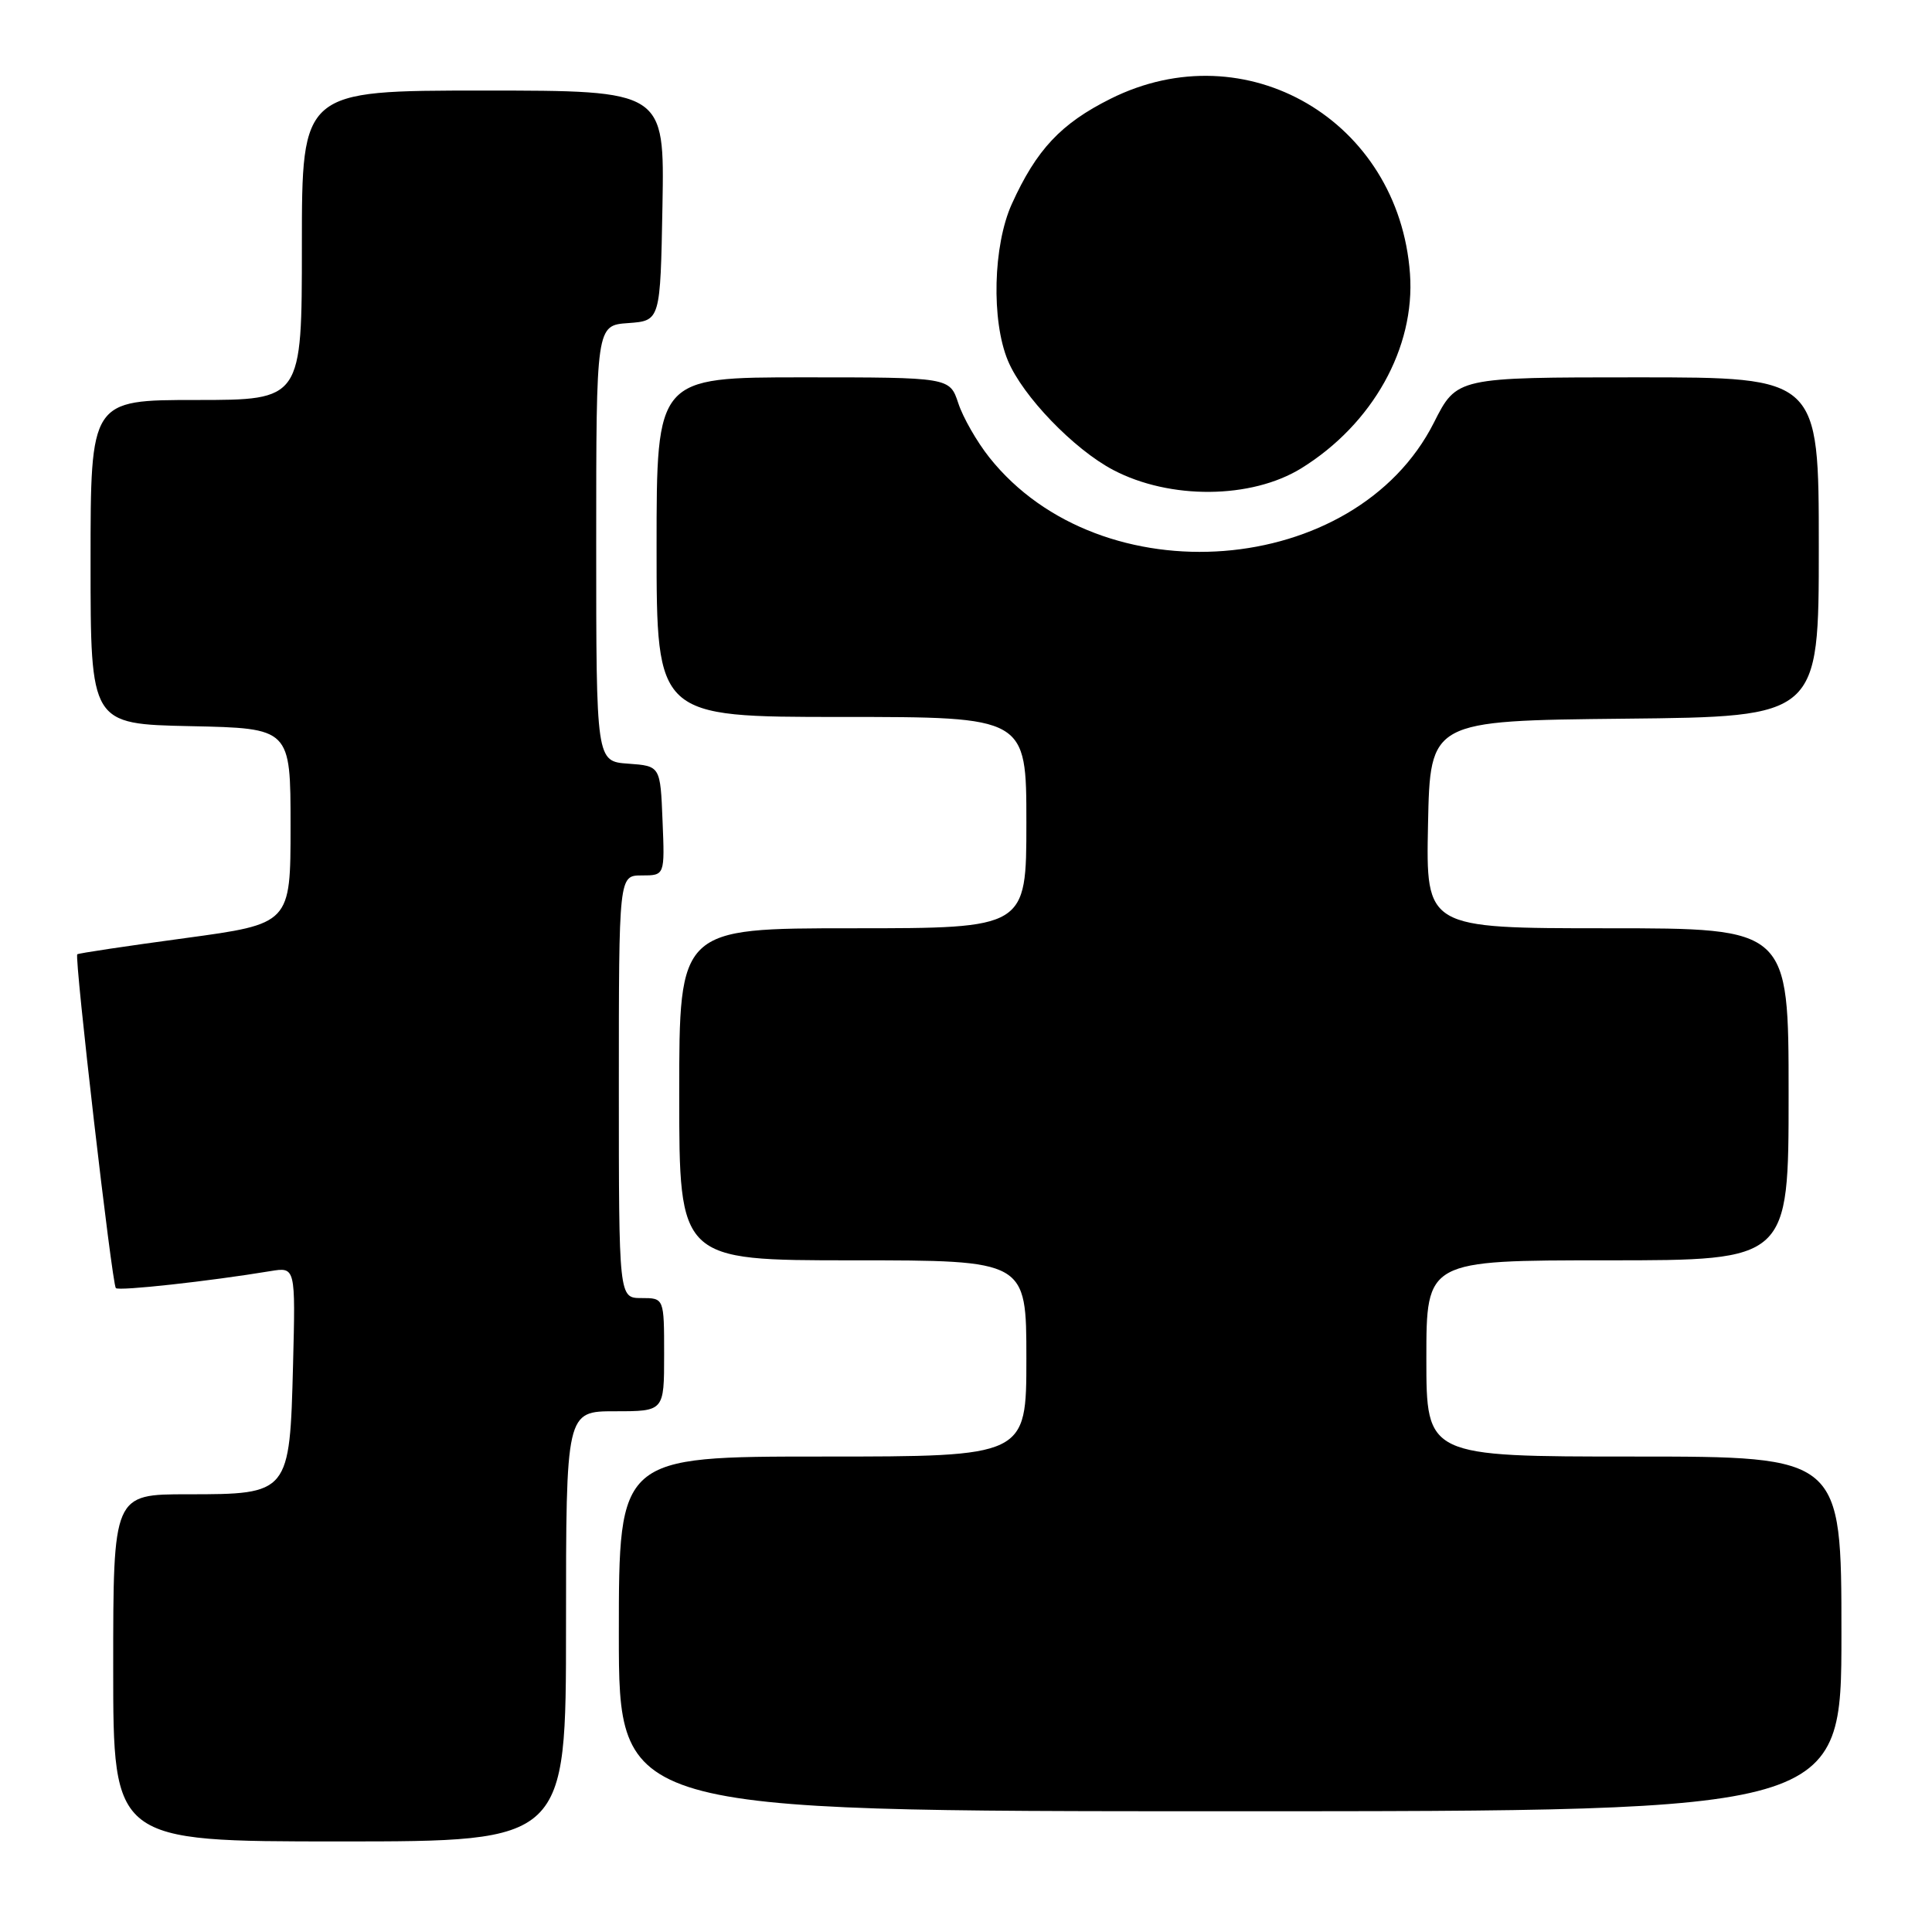 <?xml version="1.0" encoding="UTF-8" standalone="no"?>
<!DOCTYPE svg PUBLIC "-//W3C//DTD SVG 1.1//EN" "http://www.w3.org/Graphics/SVG/1.1/DTD/svg11.dtd" >
<svg xmlns="http://www.w3.org/2000/svg" xmlns:xlink="http://www.w3.org/1999/xlink" version="1.1" viewBox="0 0 256 256">
 <g >
 <path fill="currentColor"
d=" M 75.00 215.50 C 75.00 187.00 75.00 187.00 81.50 187.00 C 88.00 187.00 88.00 187.00 88.00 179.50 C 88.00 172.00 88.00 172.00 85.00 172.00 C 82.00 172.00 82.00 172.00 82.00 144.00 C 82.00 116.00 82.00 116.00 85.04 116.00 C 88.09 116.00 88.09 116.00 87.79 108.75 C 87.50 101.50 87.50 101.50 83.25 101.19 C 79.00 100.89 79.00 100.89 79.00 72.00 C 79.00 43.11 79.00 43.11 83.25 42.81 C 87.50 42.50 87.50 42.50 87.78 27.25 C 88.05 12.00 88.05 12.00 64.03 12.00 C 40.00 12.00 40.00 12.00 40.00 32.50 C 40.00 53.00 40.00 53.00 26.00 53.00 C 12.00 53.00 12.00 53.00 12.00 74.47 C 12.00 95.94 12.00 95.94 25.25 96.22 C 38.50 96.50 38.50 96.50 38.50 109.46 C 38.50 122.41 38.50 122.41 24.50 124.31 C 16.80 125.35 10.38 126.31 10.24 126.45 C 9.83 126.82 14.84 170.18 15.35 170.68 C 15.75 171.09 27.74 169.77 35.83 168.43 C 39.16 167.88 39.16 167.88 38.83 180.84 C 38.39 197.93 38.34 198.00 24.85 198.00 C 15.00 198.00 15.00 198.00 15.00 221.00 C 15.00 244.00 15.00 244.00 45.00 244.00 C 75.00 244.00 75.00 244.00 75.00 215.50 Z  M 244.00 216.50 C 244.00 193.00 244.00 193.00 216.50 193.00 C 189.00 193.00 189.00 193.00 189.00 180.00 C 189.00 167.00 189.00 167.00 213.00 167.00 C 237.00 167.00 237.00 167.00 237.00 145.00 C 237.00 123.00 237.00 123.00 212.97 123.00 C 188.94 123.00 188.94 123.00 189.22 109.25 C 189.50 95.50 189.50 95.50 215.25 95.23 C 241.00 94.97 241.00 94.97 241.00 72.48 C 241.00 50.00 241.00 50.00 217.01 50.00 C 193.03 50.00 193.03 50.00 190.00 56.00 C 179.61 76.58 145.88 79.22 131.09 60.61 C 129.45 58.55 127.60 55.32 126.98 53.43 C 125.84 50.00 125.84 50.00 106.42 50.00 C 87.00 50.00 87.00 50.00 87.00 72.50 C 87.00 95.00 87.00 95.00 111.50 95.00 C 136.00 95.00 136.00 95.00 136.00 109.00 C 136.00 123.00 136.00 123.00 113.00 123.00 C 90.00 123.00 90.00 123.00 90.00 145.00 C 90.00 167.00 90.00 167.00 113.00 167.00 C 136.00 167.00 136.00 167.00 136.00 180.00 C 136.00 193.00 136.00 193.00 109.00 193.00 C 82.00 193.00 82.00 193.00 82.00 216.50 C 82.00 240.00 82.00 240.00 163.00 240.00 C 244.00 240.00 244.00 240.00 244.00 216.50 Z  M 172.43 62.05 C 181.88 56.20 187.54 46.08 186.83 36.27 C 185.36 15.95 165.10 4.11 147.15 13.09 C 140.58 16.37 137.34 19.82 134.07 27.03 C 131.59 32.51 131.34 42.47 133.55 47.78 C 135.50 52.48 142.29 59.53 147.50 62.27 C 155.03 66.23 165.81 66.13 172.43 62.05 Z "/>
</g>
</svg>